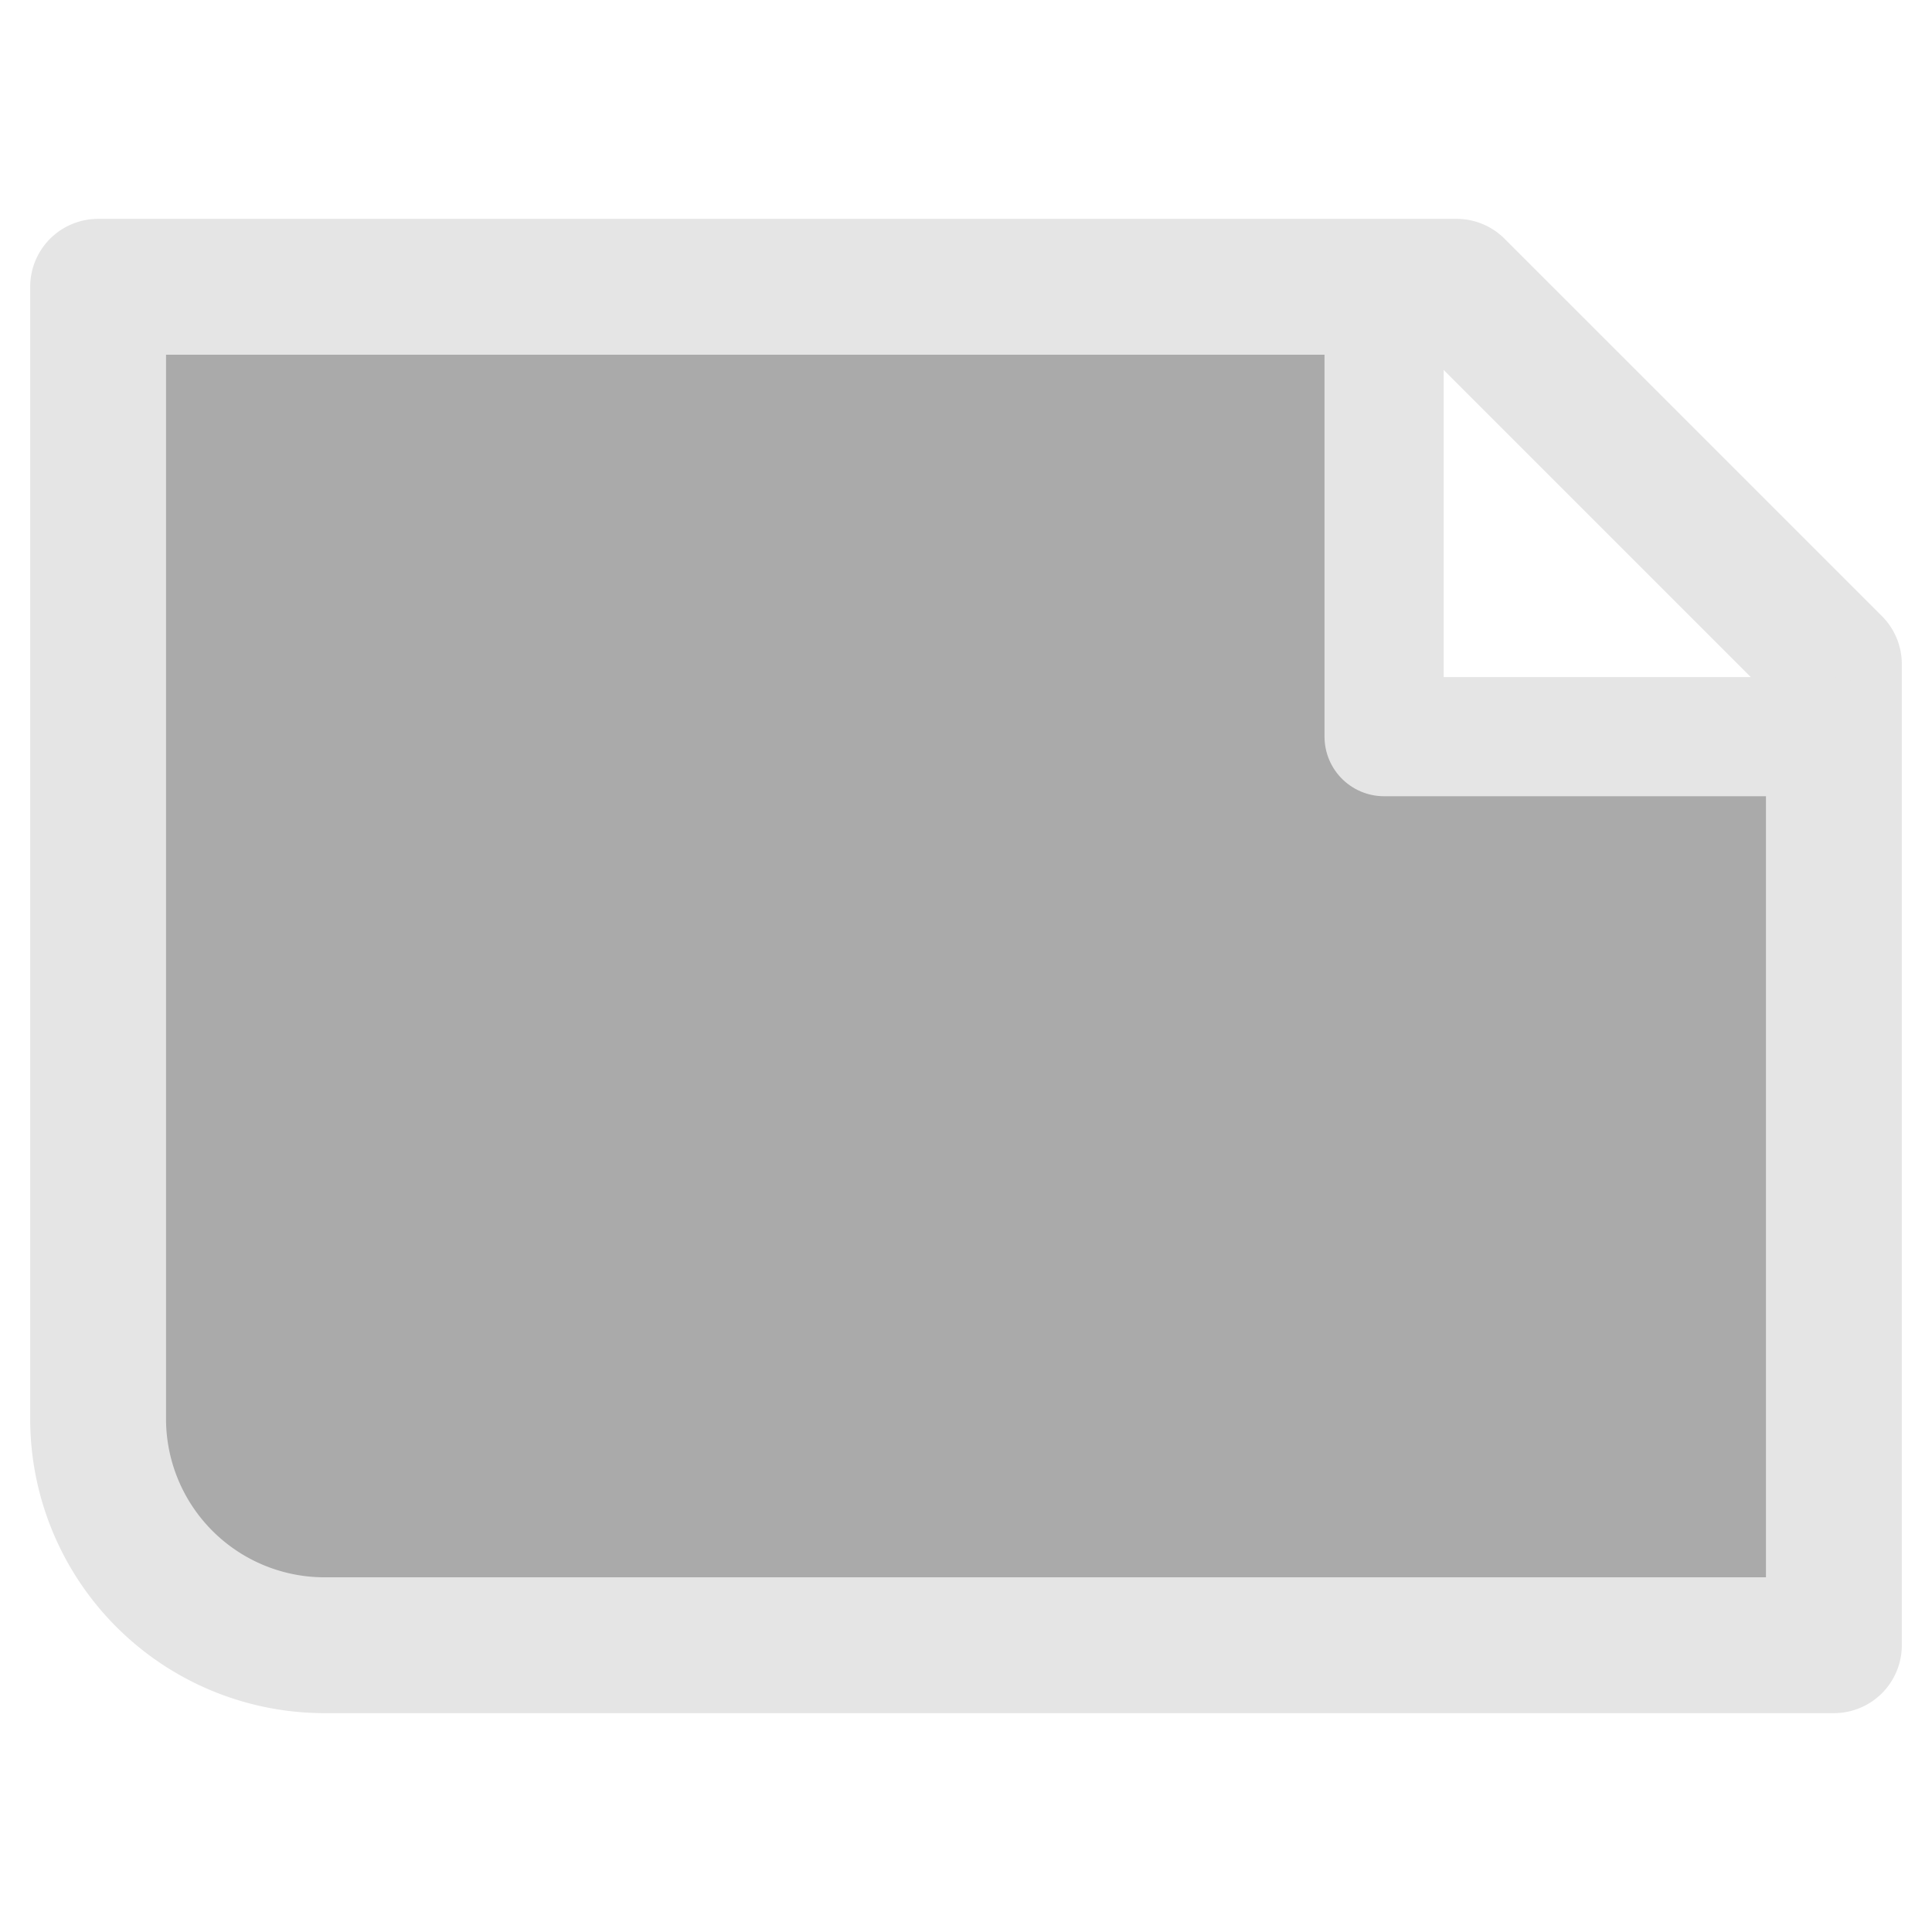 <?xml version="1.0" encoding="UTF-8" standalone="no"?>
<!-- Created with Inkscape (http://www.inkscape.org/) -->

<svg
   version="1.1"
   id="svg8614"
   width="512"
   height="512"
   viewBox="0 0 25.6 25.6"
   sodipodi:docname="xopp-orientation-landscape.svg"
   inkscape:version="1.2.2 (b0a8486541, 2022-12-01)"
   xmlns:inkscape="http://www.inkscape.org/namespaces/inkscape"
   xmlns:sodipodi="http://sodipodi.sourceforge.net/DTD/sodipodi-0.dtd"
   xmlns="http://www.w3.org/2000/svg"
   xmlns:svg="http://www.w3.org/2000/svg">
  <sodipodi:namedview
     id="namedview998"
     pagecolor="#ffffff"
     bordercolor="#111111"
     borderopacity="1"
     inkscape:showpageshadow="0"
     inkscape:pageopacity="0"
     inkscape:pagecheckerboard="1"
     inkscape:deskcolor="#d1d1d1"
     showgrid="false"
     inkscape:zoom="2.0058594"
     inkscape:cx="209.63583"
     inkscape:cy="259.2405"
     inkscape:window-width="2560"
     inkscape:window-height="1371"
     inkscape:window-x="0"
     inkscape:window-y="0"
     inkscape:window-maximized="1"
     inkscape:current-layer="g1418" />
  <defs
     id="defs8618">
    <inkscape:path-effect
       effect="fillet_chamfer"
       id="path-effect961"
       is_visible="true"
       lpeversion="1"
       nodesatellites_param="F,0,0,1,0,0,0,1 @ F,0,0,1,0,3,0,1 @ F,0,0,1,0,0,0,1 @ F,0,0,1,0,0,0,1 @ F,0,0,1,0,0,0,1 @ F,0,0,1,0,0,0,1 @ F,0,0,1,0,0,0,1"
       unit="px"
       method="auto"
       mode="F"
       radius="0"
       chamfer_steps="1"
       flexible="false"
       use_knot_distance="true"
       apply_no_radius="true"
       apply_with_radius="true"
       only_selected="false"
       hide_knots="false" />
    <inkscape:path-effect
       effect="fillet_chamfer"
       id="path-effect961-5"
       is_visible="true"
       lpeversion="1"
       nodesatellites_param="F,0,0,1,0,0,0,1 @ F,0,0,1,0,3,0,1 @ F,0,0,1,0,0,0,1 @ F,0,0,1,0,0,0,1 @ F,0,0,1,0,0,0,1 @ F,0,0,1,0,0,0,1 @ F,0,0,1,0,0,0,1"
       unit="px"
       method="auto"
       mode="F"
       radius="0"
       chamfer_steps="1"
       flexible="false"
       use_knot_distance="true"
       apply_no_radius="true"
       apply_with_radius="true"
       only_selected="false"
       hide_knots="false" />
    <inkscape:path-effect
       effect="fillet_chamfer"
       id="path-effect959"
       is_visible="true"
       lpeversion="1"
       nodesatellites_param="F,0,0,1,0,0,0,1 @ F,0,0,1,0,3,0,1 @ F,0,0,1,0,0,0,1 @ F,0,0,1,0,0,0,1 @ F,0,0,1,0,0,0,1"
       unit="px"
       method="auto"
       mode="F"
       radius="0"
       chamfer_steps="1"
       flexible="false"
       use_knot_distance="true"
       apply_no_radius="true"
       apply_with_radius="true"
       only_selected="false"
       hide_knots="false" />
  </defs>
  <g
     id="g8620"
     transform="matrix(0,-1,-1,0,25.6,25.784)"
     style="display:inline">
    <g
       id="g1418"
       transform="translate(0.184)"
       style="display:inline">
      <path
         id="path7364-3"
         style="fill:#aaaaaa;fill-opacity:1;stroke:none;stroke-width:1.666;stroke-linecap:round;stroke-linejoin:round;stroke-dasharray:none;stroke-opacity:1"
         d="M 3.8,1.3 V 21.3 a 3,3 45 0 0 3,3 H 21.8 V 7.212 l -3.758,0.048 c -0.029,3.779e-4 -2.208,0.034 -2.203,0 V 1.339 Z"
         sodipodi:nodetypes="ccccsscc"
         inkscape:path-effect="#path-effect961-5"
         inkscape:original-d="M 3.8,1.3000612 V 24.300061 H 21.799978 V 7.2120729 l -3.757809,0.048453 c -0.02931,3.779e-4 -2.207767,0.033809 -2.202695,0 V 1.3394737 Z"
         inkscape:label="path7364" />
      <g
         id="g7474-7"
         transform="translate(-2.2,0.3)"
         style="display:inline;stroke-width:1.8;stroke-dasharray:none"
         inkscape:label="g7474">
        <path
           style="display:inline;opacity:1;fill:none;fill-opacity:1;stroke:#e5e5e5;stroke-width:1.8;stroke-linecap:round;stroke-linejoin:round;stroke-dasharray:none;stroke-opacity:1"
           d="m 6,1 v 20 a 3,3 45 0 0 3,3 H 24 V 6 L 19,1 Z"
           id="path7364-5"
           sodipodi:nodetypes="cccccc"
           inkscape:path-effect="#path-effect959"
           inkscape:original-d="M 6,1 V 24 H 24 V 6 L 19,1 Z" />
        <path
           style="display:inline;opacity:1;fill:none;fill-opacity:1;stroke:#e5e5e5;stroke-width:1.579;stroke-linecap:round;stroke-linejoin:round;stroke-dasharray:none;stroke-opacity:1"
           d="m 17.339,1.339 v 5.921 h 5.921"
           id="path7469-3"
           inkscape:label="path7469"
           transform="translate(0.7,-0.3)" />
      </g>
    </g>
  </g>
</svg>
